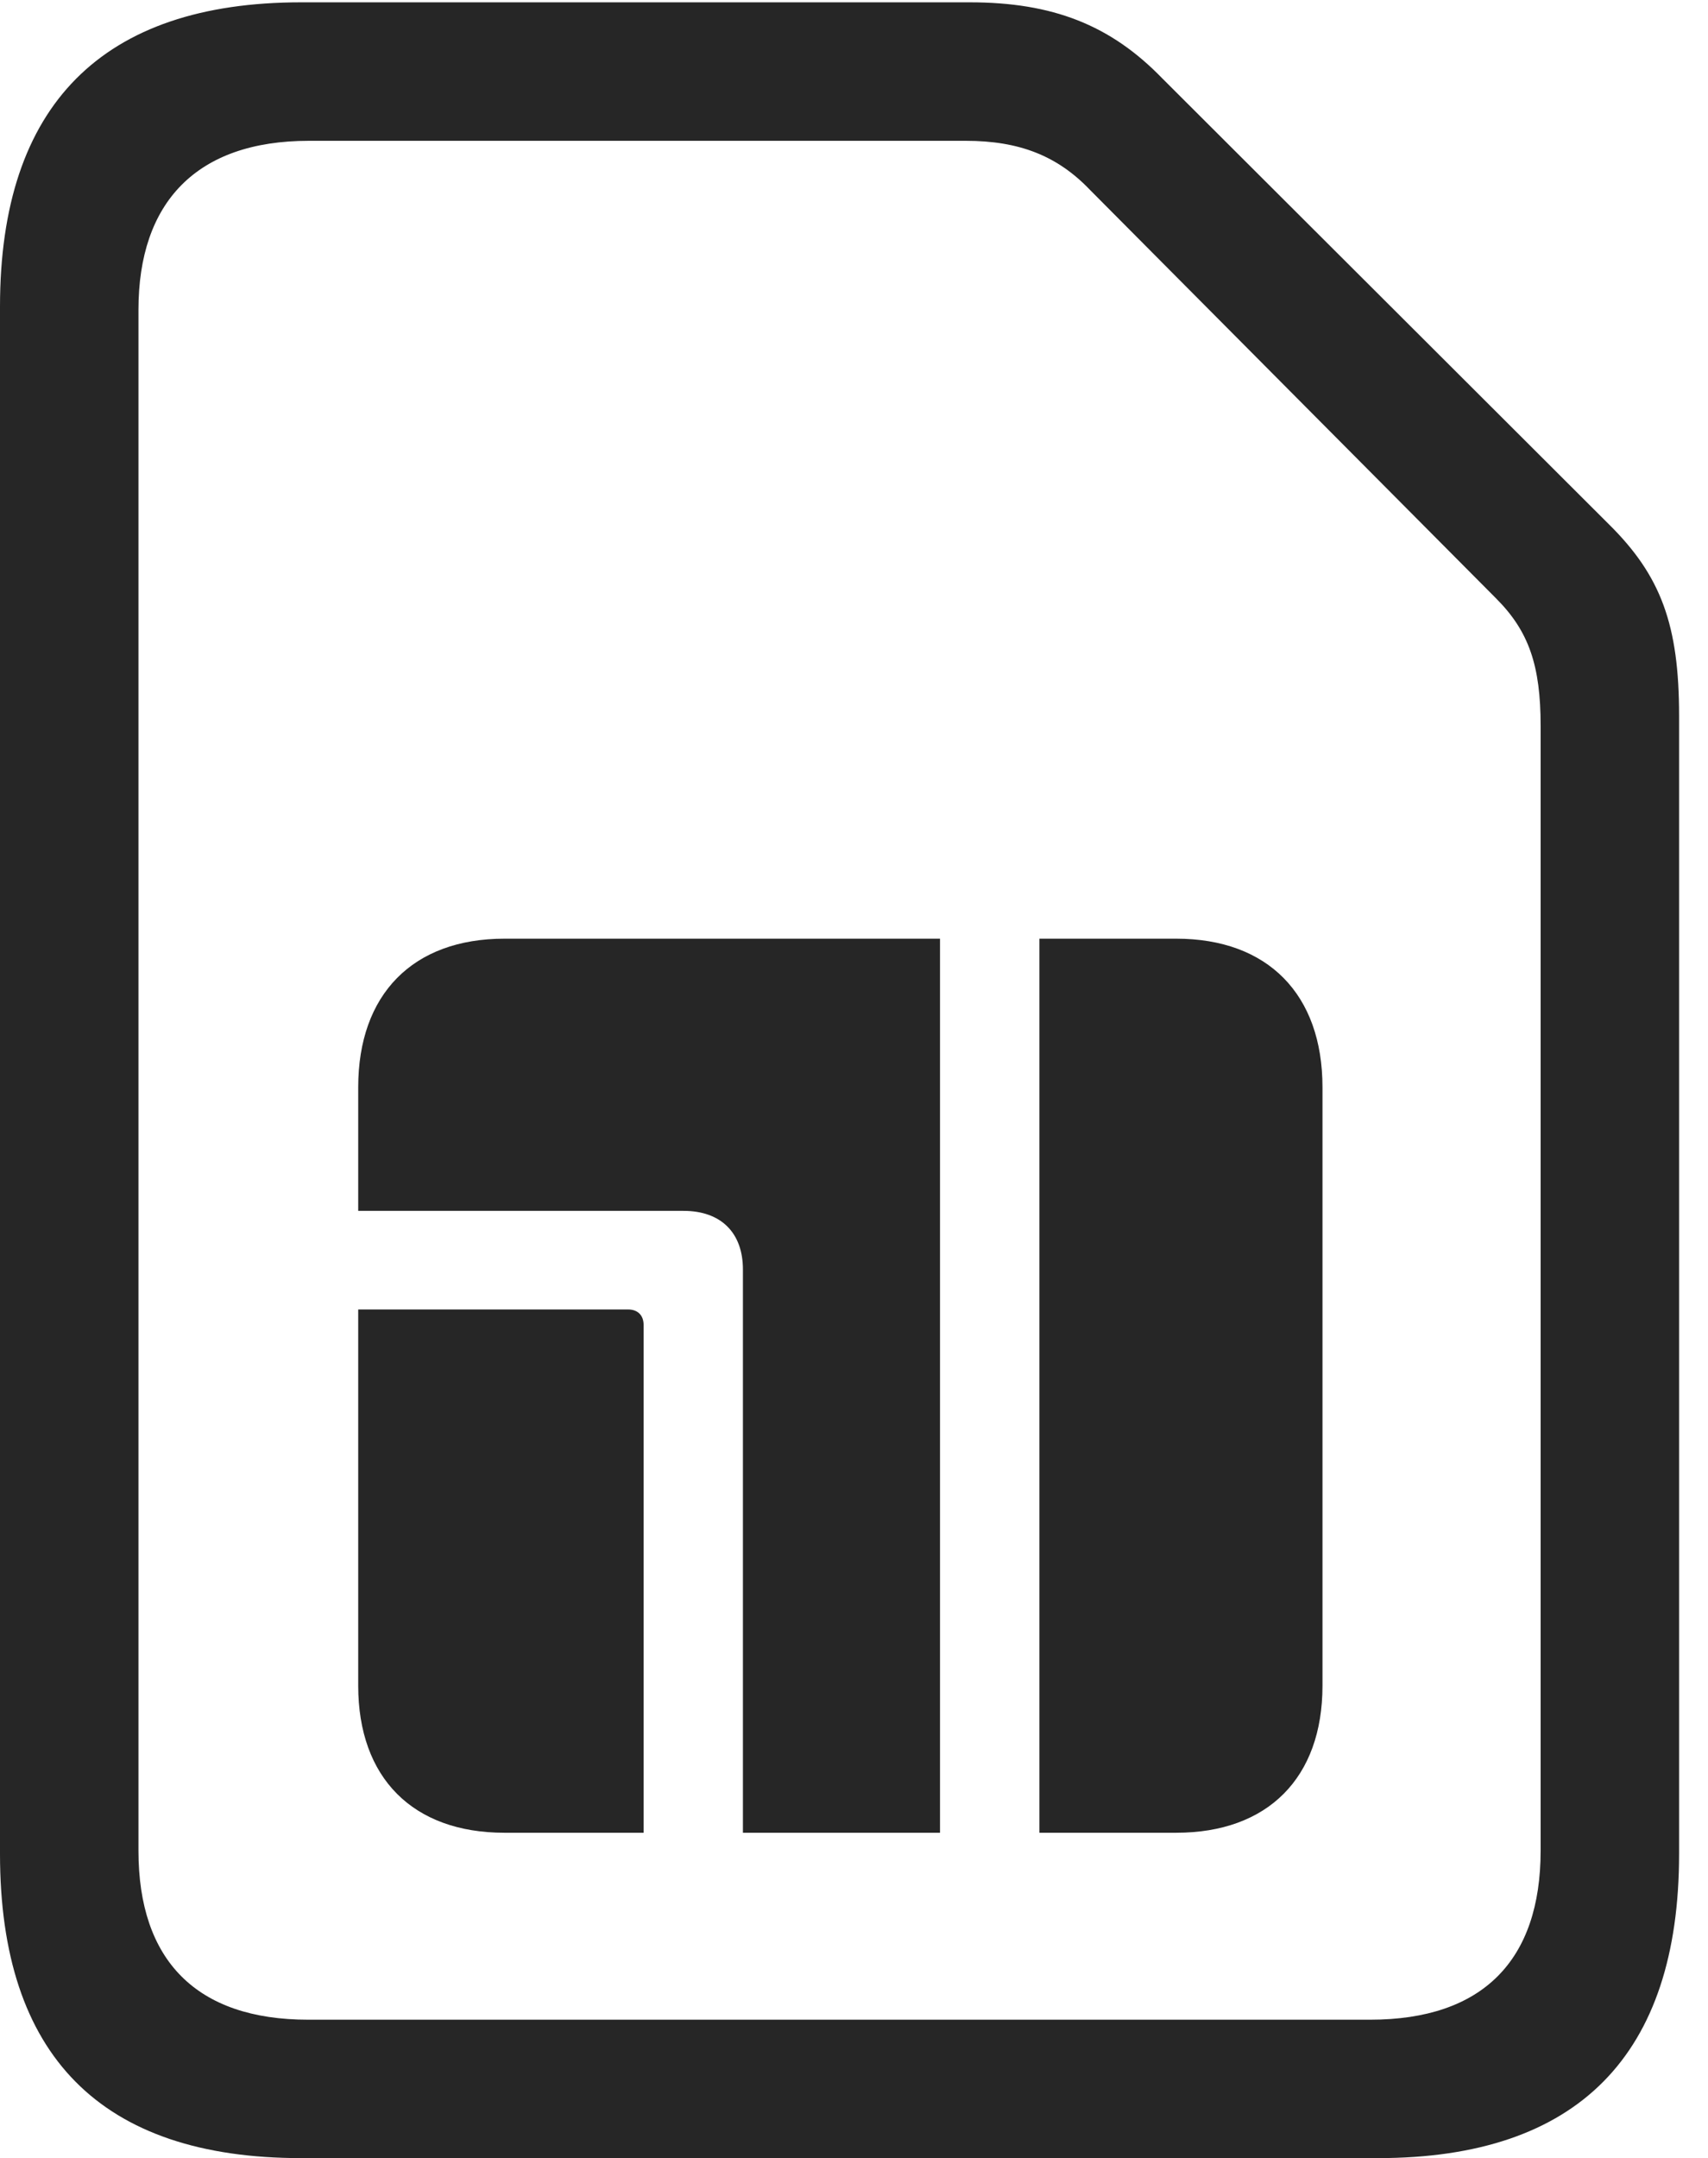 <?xml version="1.0" encoding="UTF-8"?>
<!--Generator: Apple Native CoreSVG 326-->
<!DOCTYPE svg
PUBLIC "-//W3C//DTD SVG 1.1//EN"
       "http://www.w3.org/Graphics/SVG/1.1/DTD/svg11.dtd">
<svg version="1.1" xmlns="http://www.w3.org/2000/svg" xmlns:xlink="http://www.w3.org/1999/xlink" viewBox="0 0 21.328 26.943">
 <g>
  <rect height="26.943" opacity="0" width="21.328" x="0" y="0"/>
  <path d="M0 23.145C0 25.664 1.26 26.943 3.76 26.943L17.207 26.943C19.707 26.943 20.967 25.654 20.967 23.145L20.967 8.936C20.967 7.803 20.742 7.188 20.088 6.543L14.512 0.977C13.867 0.312 13.145 0.029 12.109 0.029L3.76 0.029C1.279 0.029 0 1.309 0 3.828ZM1.729 23.105L1.729 3.867C1.729 2.529 2.451 1.758 3.857 1.758L12.06 1.758C12.725 1.758 13.203 1.943 13.613 2.373L18.682 7.471C19.092 7.881 19.238 8.311 19.238 9.062L19.238 23.105C19.238 24.473 18.516 25.215 17.109 25.215L3.848 25.215C2.451 25.215 1.729 24.473 1.729 23.105Z" fill="black" fill-opacity="0.85"/>
  <path d="M4.473 21.045C4.473 22.197 5.156 22.881 6.299 22.881L8.037 22.881L8.037 16.543C8.037 16.416 7.959 16.348 7.842 16.348L4.473 16.348ZM4.473 15.117L8.535 15.117C9.004 15.117 9.277 15.391 9.277 15.85L9.277 22.881L11.738 22.881L11.738 11.719L6.299 11.719C5.156 11.719 4.473 12.412 4.473 13.574ZM12.979 22.881L14.688 22.881C15.83 22.881 16.514 22.197 16.514 21.045L16.514 13.574C16.514 12.412 15.83 11.719 14.688 11.719L12.979 11.719Z" fill="black" fill-opacity="0.85"/>
 </g>
</svg>
